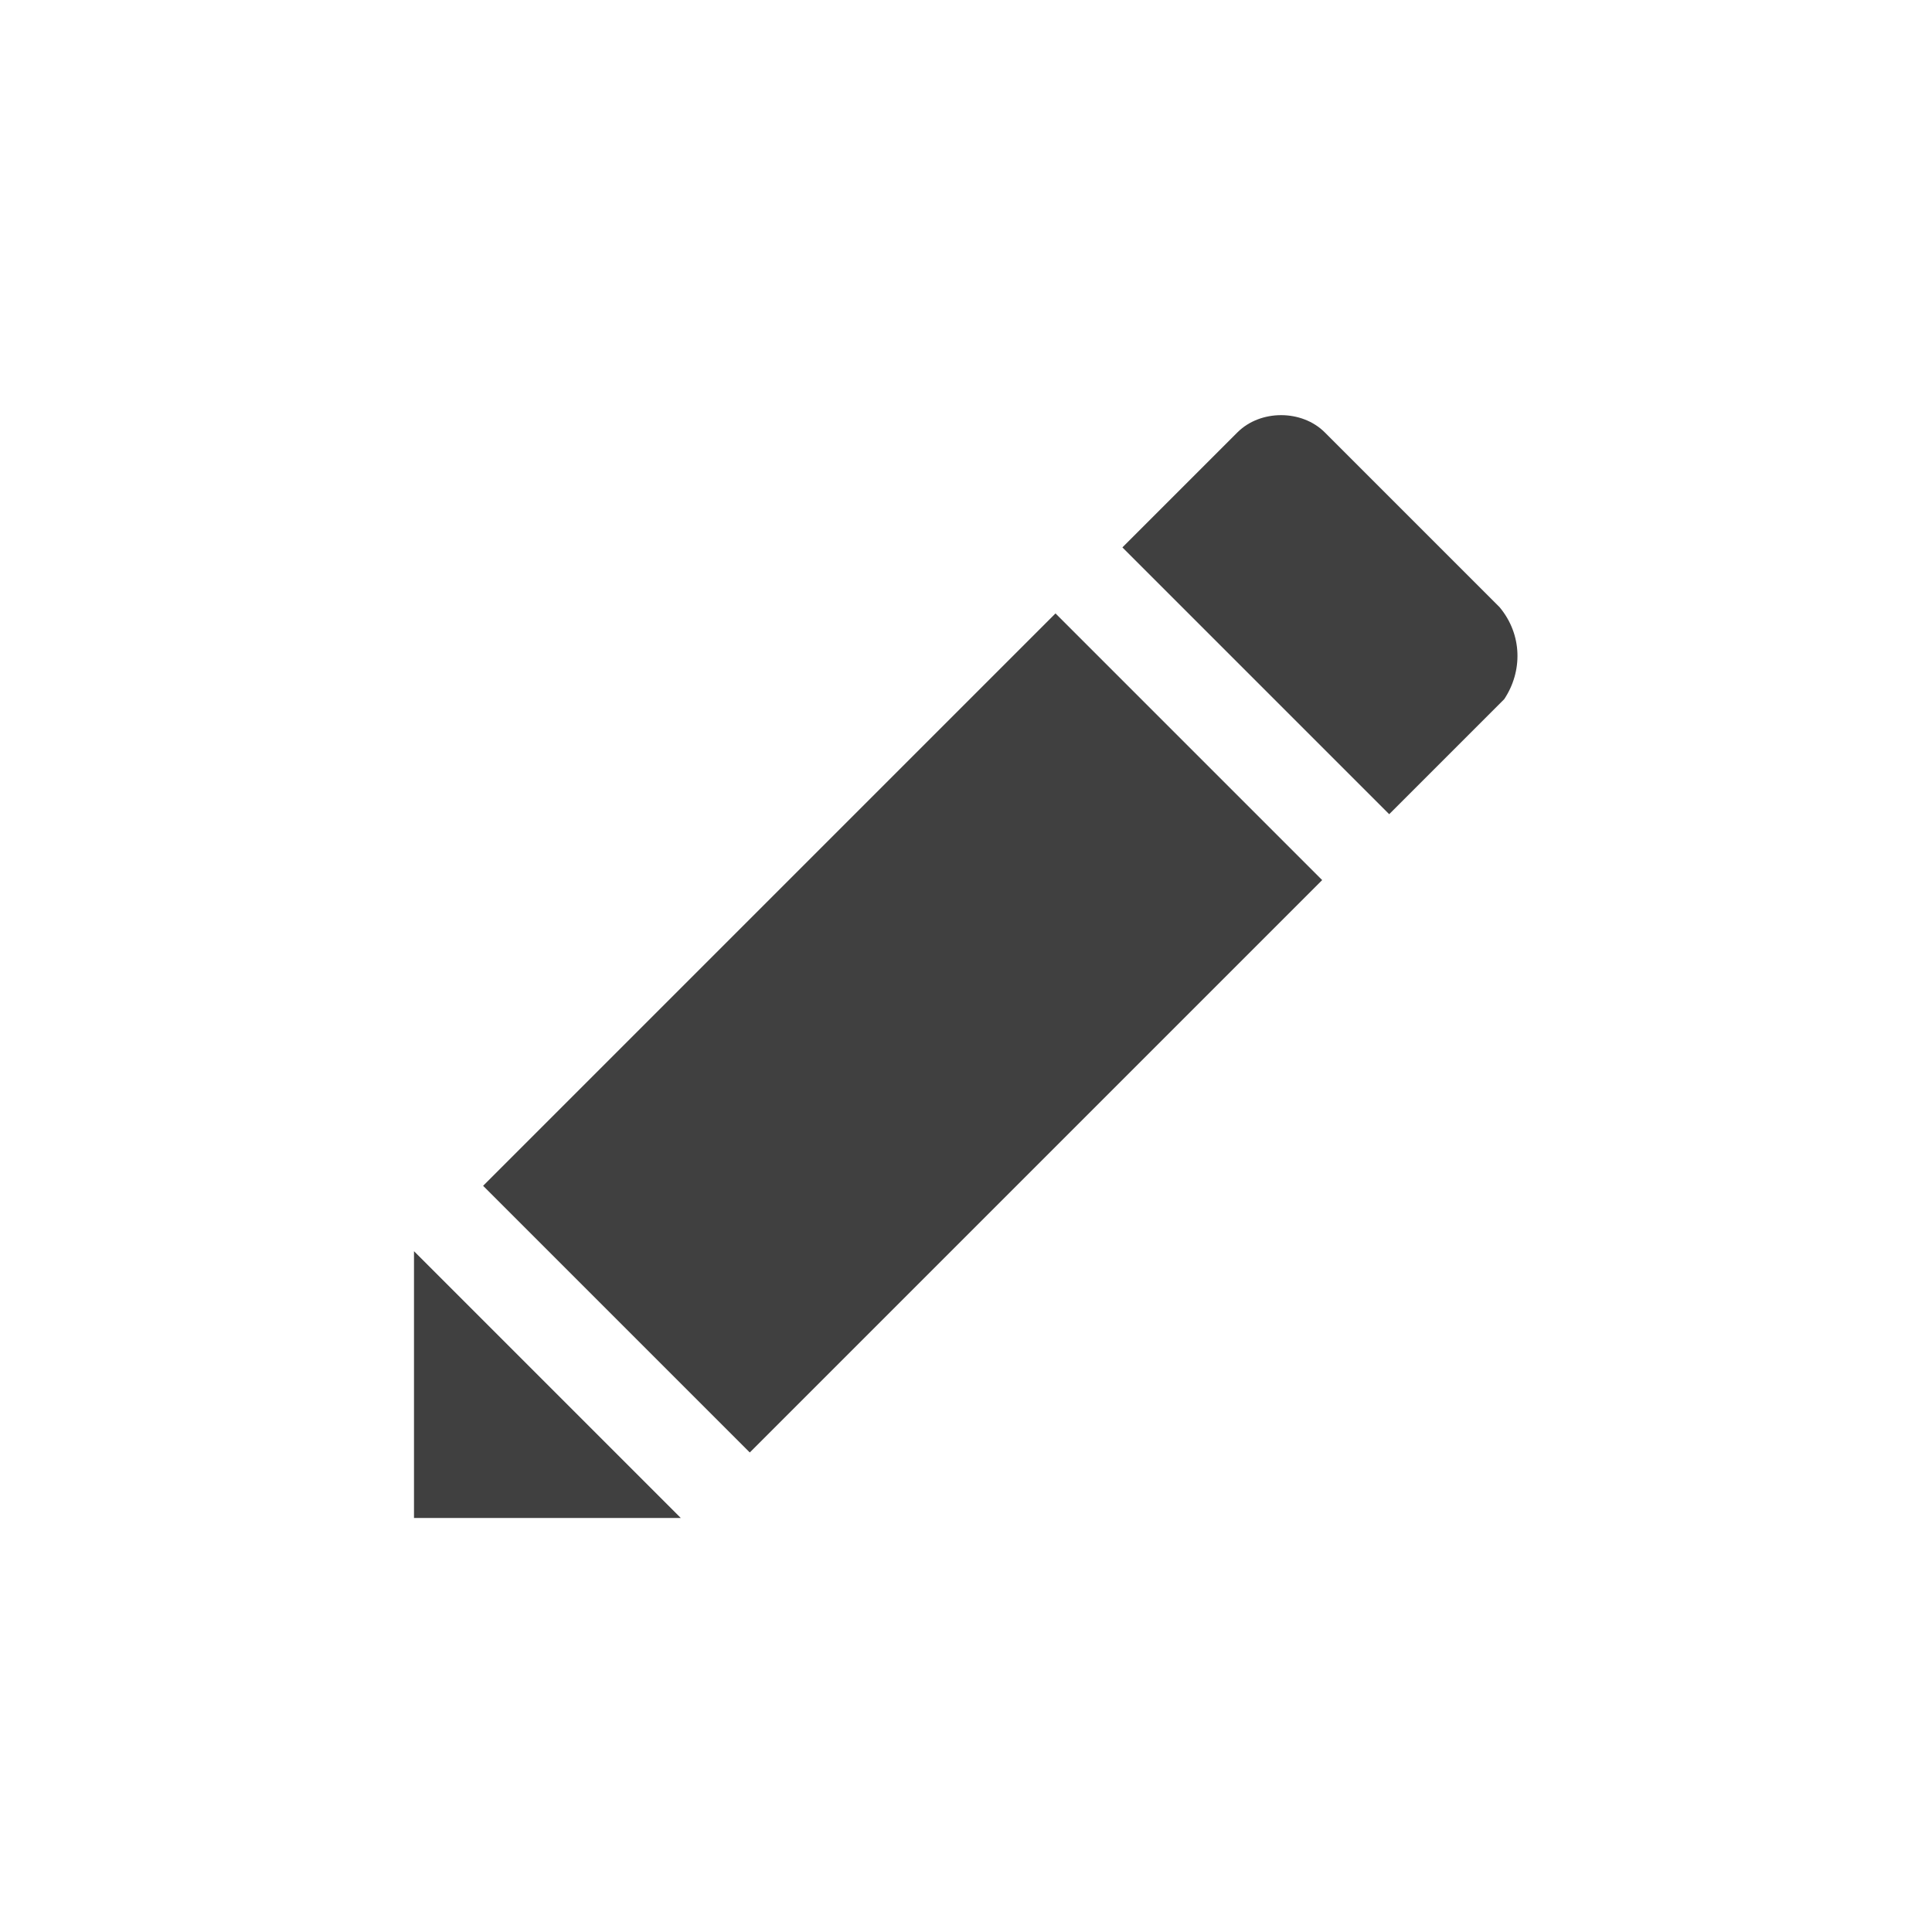 <?xml version="1.0" encoding="utf-8"?>
<!-- Generator: Adobe Illustrator 21.1.0, SVG Export Plug-In . SVG Version: 6.00 Build 0)  -->
<svg version="1.1" id="Layer_1" xmlns="http://www.w3.org/2000/svg" xmlns:xlink="http://www.w3.org/1999/xlink" x="0px" y="0px"
	 viewBox="-5 -5 42 42" style="enable-background:new -10 -10 32 32;" xml:space="preserve">
<style type="text/css">
	.Blue{fill:#1177D7;}
	.Yellow{fill:#FFB115;}
	.Black{fill:#404040;}
	.Green{fill:#039C23;}
	.Red{fill:#D11C1C;}
	.Purple{fill:#6750A4;}
	.st0{opacity:0.75;}
	.st1{opacity:0.5;}
</style>
<g id="Edit">
	<path class="Black" d="M27.6,8.2l-3.8-3.8c-0.5-0.5-1.4-0.5-1.9,0l-2.5,2.5l5.8,5.8l2.5-2.5C28.1,9.6,28.1,8.8,27.6,8.2z"/>
	<polygon class="Black" points="4,28 9.8,28 4,22.2 	"/>
	<rect x="5.8" y="13.4" transform="matrix(0.707 -0.707 0.707 0.707 -8.072 15.405)" class="Black" width="17.6" height="8.2"/>
</g>
</svg>
